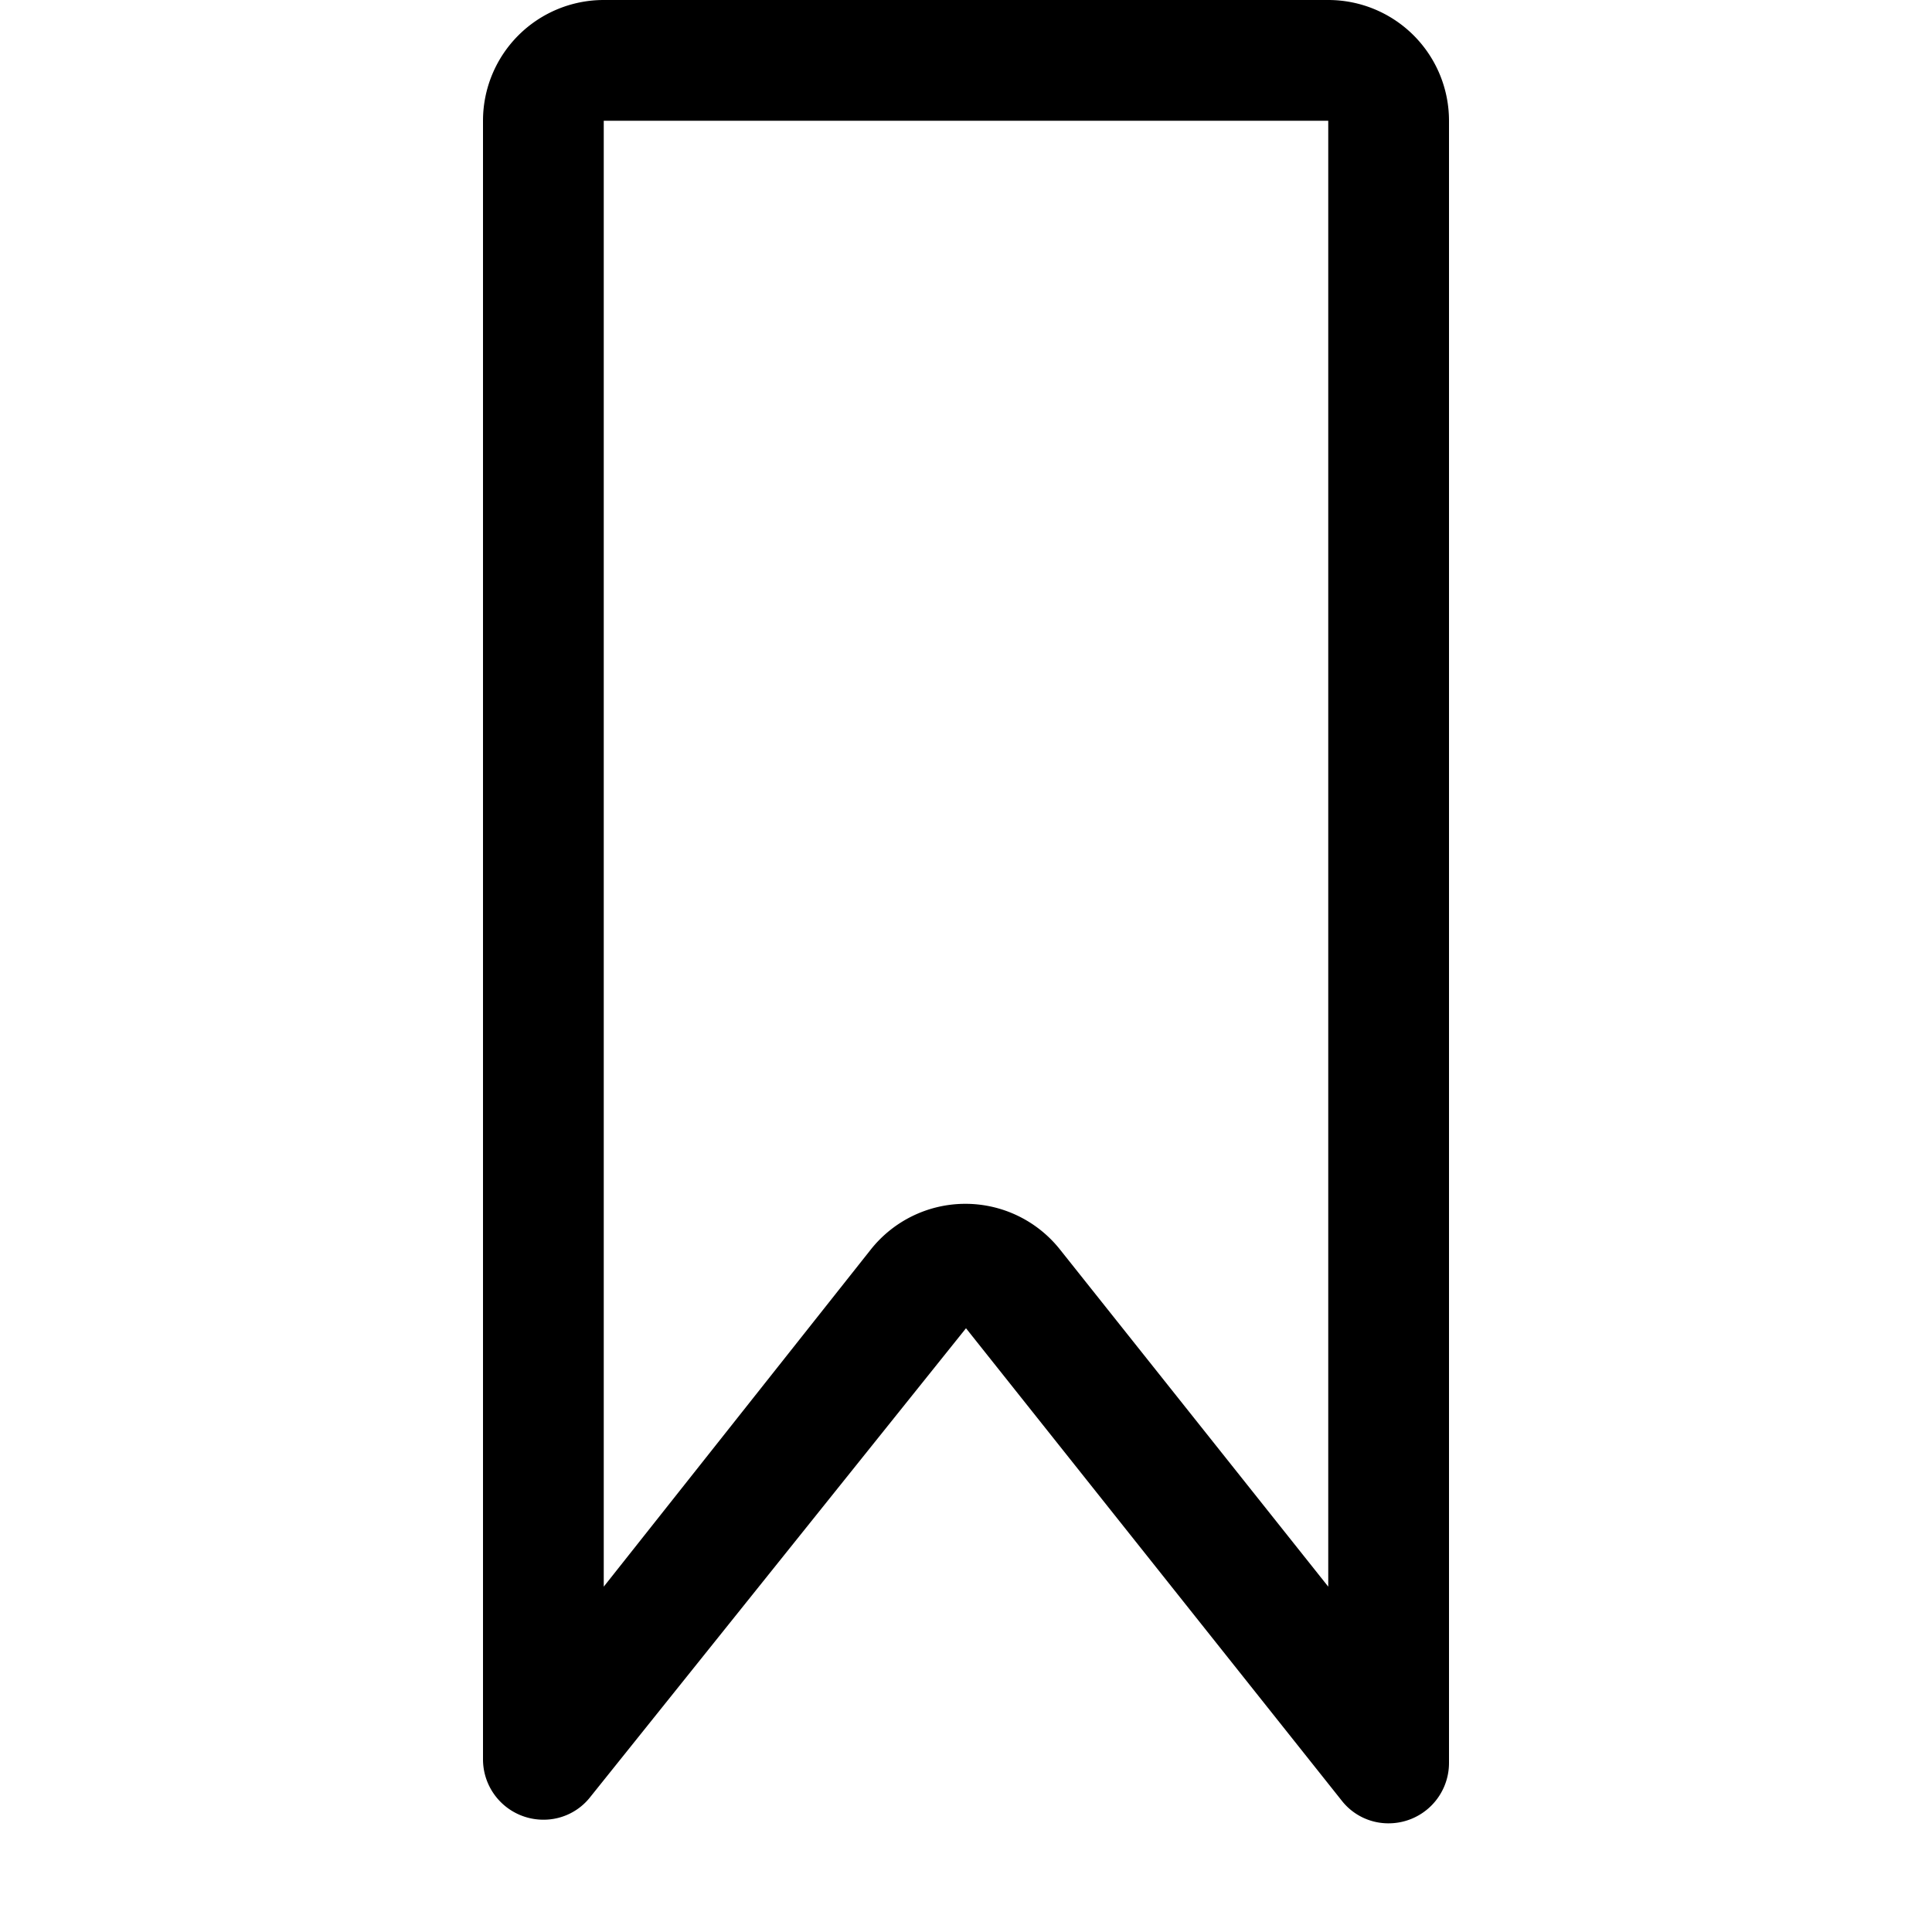 <svg xmlns="http://www.w3.org/2000/svg" viewBox="0 0 16 16"><title>application-bookmark</title><path d="M11,1V13.14L8.78,10.35a1,1,0,0,0-1.57,0L5,13.14V1h6m0-1H5A1,1,0,0,0,4,1V14.57a.5.5,0,0,0,.5.5.49.49,0,0,0,.39-.19L8,11l3.11,3.91a.49.49,0,0,0,.39.19.5.5,0,0,0,.5-.5V1a1,1,0,0,0-1-1Z"/></svg>